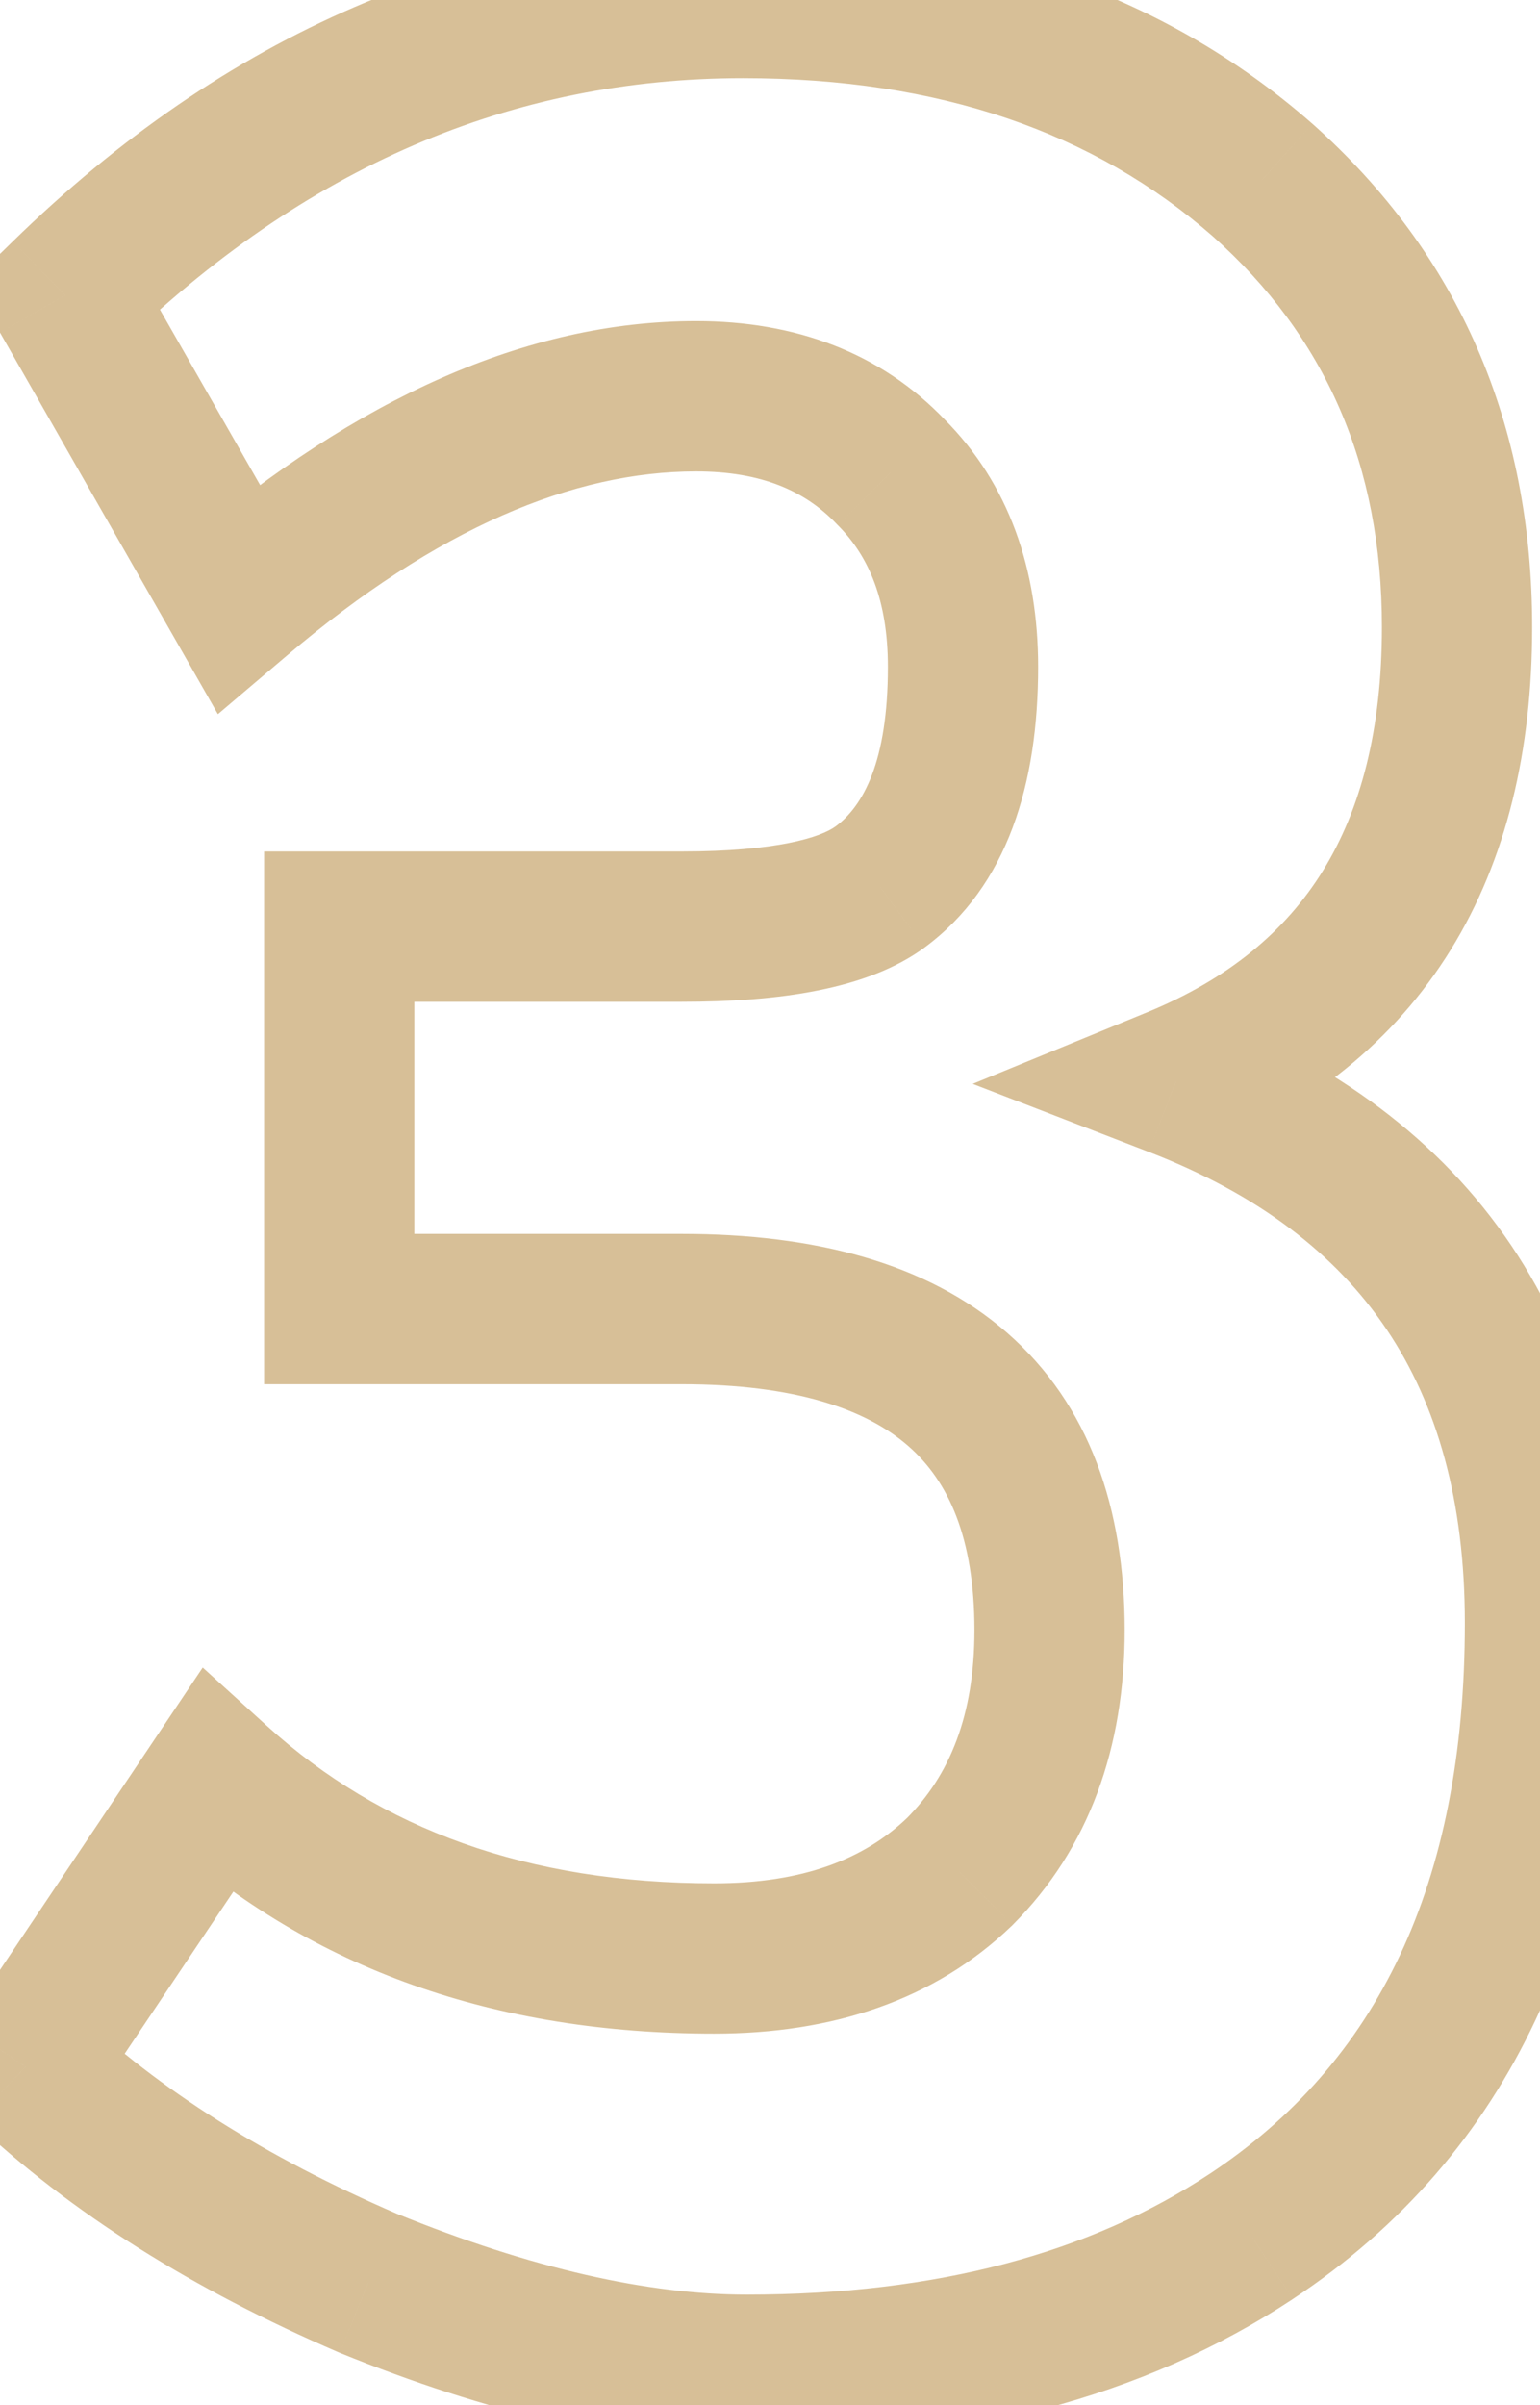 <svg width="41" height="64" viewBox="0 0 41 64" fill="none" xmlns="http://www.w3.org/2000/svg">
<mask id="path-1-outside-1_5477_41311" maskUnits="userSpaceOnUse" x="-2" y="-2" width="45" height="68" fill="black">
<rect fill="white" x="-2" y="-2" width="45" height="68"/>
<path d="M18.151 34.832H9.031V24.656H18.151C20.711 24.656 22.471 24.304 23.431 23.6C24.903 22.512 25.639 20.56 25.639 17.744C25.639 15.568 24.999 13.84 23.719 12.56C22.439 11.216 20.711 10.544 18.535 10.544C14.631 10.544 10.567 12.336 6.343 15.92L1.735 7.856C7.047 2.672 13.063 0.08 19.783 0.08C25.415 0.08 30.023 1.648 33.607 4.784C37.063 7.856 38.791 11.824 38.791 16.688C38.791 22.704 36.295 26.736 31.303 28.784C37.767 31.28 40.999 36.08 40.999 43.184C40.999 50.672 38.439 56.112 33.319 59.504C29.735 61.872 25.255 63.056 19.879 63.056C16.935 63.056 13.575 62.288 9.799 60.752C6.087 59.152 3.047 57.232 0.679 54.992L5.767 47.408C9.223 50.544 13.639 52.112 19.015 52.112C21.767 52.112 23.943 51.344 25.543 49.808C27.143 48.208 27.943 46.064 27.943 43.376C27.943 37.68 24.679 34.832 18.151 34.832Z"/>
</mask>
<path d="M9.031 34.832H7.031V36.832H9.031V34.832ZM9.031 24.656V22.656H7.031V24.656H9.031ZM23.431 23.6L24.614 25.213L24.62 25.208L23.431 23.6ZM23.719 12.56L22.271 13.939L22.288 13.957L22.305 13.974L23.719 12.56ZM6.343 15.92L4.607 16.912L5.801 19.003L7.637 17.445L6.343 15.92ZM1.735 7.856L0.339 6.425L-0.769 7.505L-0.001 8.848L1.735 7.856ZM33.607 4.784L34.936 3.289L34.93 3.284L34.924 3.279L33.607 4.784ZM31.303 28.784L30.544 26.934L25.897 28.84L30.583 30.65L31.303 28.784ZM33.319 59.504L34.422 61.173L34.424 61.171L33.319 59.504ZM9.799 60.752L9.008 62.589L9.027 62.597L9.046 62.605L9.799 60.752ZM0.679 54.992L-0.981 53.878L-1.924 55.282L-0.695 56.445L0.679 54.992ZM5.767 47.408L7.111 45.927L5.397 44.371L4.107 46.294L5.767 47.408ZM25.543 49.808L26.928 51.251L26.943 51.237L26.958 51.222L25.543 49.808ZM18.151 32.832H9.031V36.832H18.151V32.832ZM11.031 34.832V24.656H7.031V34.832H11.031ZM9.031 26.656H18.151V22.656H9.031V26.656ZM18.151 26.656C20.743 26.656 23.091 26.329 24.614 25.213L22.249 21.987C21.851 22.279 20.68 22.656 18.151 22.656V26.656ZM24.62 25.208C26.831 23.574 27.639 20.843 27.639 17.744H23.639C23.639 20.277 22.976 21.45 22.243 21.992L24.62 25.208ZM27.639 17.744C27.639 15.152 26.863 12.875 25.134 11.146L22.305 13.974C23.136 14.805 23.639 15.984 23.639 17.744H27.639ZM25.168 11.181C23.445 9.372 21.156 8.544 18.535 8.544V12.544C20.267 12.544 21.434 13.06 22.271 13.939L25.168 11.181ZM18.535 8.544C13.993 8.544 9.486 10.631 5.049 14.395L7.637 17.445C11.649 14.041 15.27 12.544 18.535 12.544V8.544ZM8.08 14.928L3.472 6.864L-0.001 8.848L4.607 16.912L8.08 14.928ZM3.132 9.287C8.113 4.426 13.642 2.08 19.783 2.08V-1.92C12.485 -1.92 5.981 0.918 0.339 6.425L3.132 9.287ZM19.783 2.08C25.024 2.08 29.136 3.529 32.29 6.289L34.924 3.279C30.911 -0.233 25.807 -1.92 19.783 -1.92V2.08ZM32.279 6.279C35.283 8.95 36.791 12.362 36.791 16.688H40.791C40.791 11.286 38.844 6.763 34.936 3.289L32.279 6.279ZM36.791 16.688C36.791 19.423 36.225 21.546 35.219 23.171C34.223 24.781 32.706 26.047 30.544 26.934L32.062 30.634C34.892 29.473 37.12 27.699 38.62 25.277C40.11 22.87 40.791 19.969 40.791 16.688H36.791ZM30.583 30.65C33.51 31.78 35.571 33.375 36.916 35.373C38.264 37.374 38.999 39.939 38.999 43.184H42.999C42.999 39.325 42.119 35.938 40.234 33.139C38.347 30.337 35.561 28.284 32.024 26.918L30.583 30.65ZM38.999 43.184C38.999 50.169 36.648 54.899 32.215 57.837L34.424 61.171C40.23 57.325 42.999 51.175 42.999 43.184H38.999ZM32.217 57.835C29.034 59.939 24.962 61.056 19.879 61.056V65.056C25.549 65.056 30.437 63.805 34.422 61.173L32.217 57.835ZM19.879 61.056C17.273 61.056 14.175 60.373 10.553 58.899L9.046 62.605C12.975 64.203 16.598 65.056 19.879 65.056V61.056ZM10.591 58.915C7.045 57.387 4.216 55.585 2.054 53.539L-0.695 56.445C1.879 58.879 5.13 60.917 9.008 62.589L10.591 58.915ZM2.34 56.106L7.428 48.522L4.107 46.294L-0.981 53.878L2.34 56.106ZM4.423 48.889C8.303 52.41 13.223 54.112 19.015 54.112V50.112C14.056 50.112 10.144 48.678 7.111 45.927L4.423 48.889ZM19.015 54.112C22.153 54.112 24.871 53.226 26.928 51.251L24.158 48.365C23.015 49.462 21.382 50.112 19.015 50.112V54.112ZM26.958 51.222C29.002 49.178 29.943 46.487 29.943 43.376H25.943C25.943 45.641 25.285 47.238 24.129 48.394L26.958 51.222ZM29.943 43.376C29.943 40.143 29.005 37.376 26.81 35.461C24.668 33.592 21.662 32.832 18.151 32.832V36.832C21.169 36.832 23.059 37.496 24.18 38.475C25.25 39.408 25.943 40.913 25.943 43.376H29.943Z" fill="#B38539" fill-opacity="0.52" mask="url(#path-1-outside-1_5477_41311)"/>
</svg>
